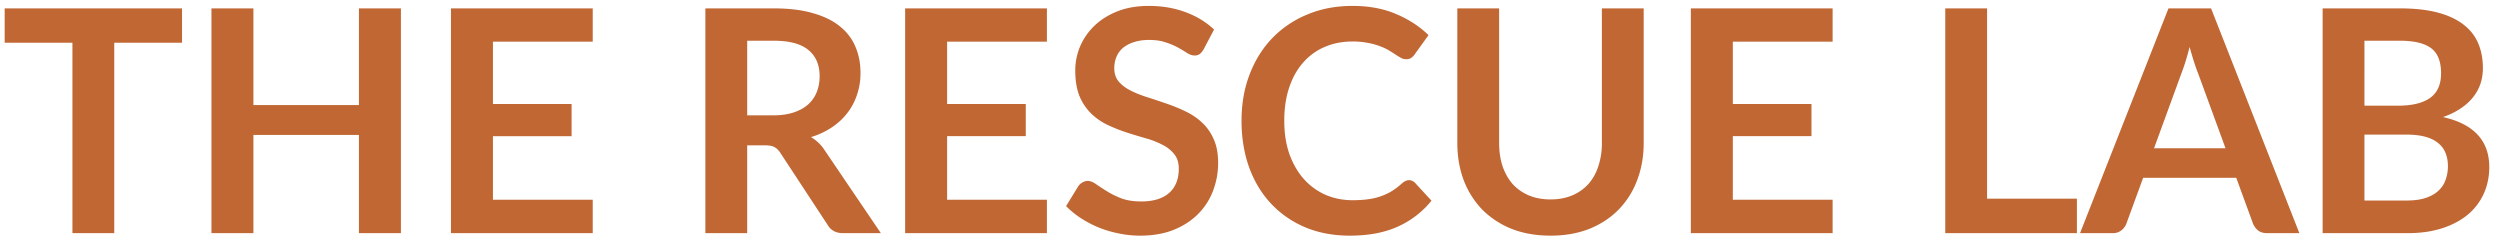<svg width="193" height="19" fill="none" xmlns="http://www.w3.org/2000/svg"><path d="M14.052 3.3H8.82V18H5.592V3.3H.36V.648h13.692V3.3zM30.951.648V18h-3.24v-7.584h-8.148V18h-3.24V.648h3.24v7.464h8.148V.648h3.24zm7.104 2.568v4.812h6.072v2.484h-6.072v4.908h7.704V18H34.815V.648h10.944v2.568h-7.704zm21.644 5.688c.608 0 1.136-.076 1.584-.228.456-.152.828-.36 1.116-.624.296-.272.516-.592.66-.96.144-.368.216-.772.216-1.212 0-.88-.292-1.556-.876-2.028-.576-.472-1.46-.708-2.652-.708h-2.064v5.76H59.7zM68.003 18h-2.916c-.552 0-.952-.216-1.2-.648l-3.648-5.556a1.26 1.26 0 00-.456-.444c-.16-.088-.4-.132-.72-.132h-1.38V18h-3.228V.648h5.292c1.176 0 2.184.124 3.024.372.848.24 1.54.58 2.076 1.02.544.44.944.968 1.2 1.584.256.608.384 1.28.384 2.016a5.13 5.13 0 01-.264 1.656c-.168.52-.416.992-.744 1.416-.32.424-.72.796-1.2 1.116a5.923 5.923 0 01-1.62.756c.208.12.4.264.576.432.176.16.336.352.48.576L68.003 18zm5.114-14.784v4.812h6.072v2.484h-6.072v4.908h7.704V18H69.877V.648h10.944v2.568h-7.704zm19.805.588c-.096.168-.2.292-.312.372a.68.68 0 01-.396.108c-.168 0-.352-.06-.552-.18a10.543 10.543 0 00-.696-.42 5.41 5.41 0 00-.96-.408c-.36-.128-.788-.192-1.284-.192-.448 0-.84.056-1.176.168a2.46 2.46 0 00-.852.444 1.814 1.814 0 00-.504.696 2.22 2.22 0 00-.168.876c0 .408.112.748.336 1.02.232.272.536.504.912.696.376.192.804.364 1.284.516.48.152.972.316 1.476.492.504.168.996.368 1.476.6.48.224.908.512 1.284.864.376.344.676.768.9 1.272.232.504.348 1.116.348 1.836a5.95 5.95 0 01-.408 2.208 5.043 5.043 0 01-1.176 1.788c-.512.504-1.14.904-1.884 1.2-.744.288-1.596.432-2.556.432a7.958 7.958 0 01-1.632-.168 8.415 8.415 0 01-1.548-.456c-.488-.2-.948-.44-1.38-.72a6.682 6.682 0 01-1.152-.936l.948-1.548a.948.948 0 01.312-.276.757.757 0 01.408-.12c.2 0 .416.084.648.252.232.16.508.34.828.54.32.2.692.384 1.116.552.432.16.948.24 1.548.24.92 0 1.632-.216 2.136-.648.504-.44.756-1.068.756-1.884 0-.456-.116-.828-.348-1.116a2.634 2.634 0 00-.9-.72 6.508 6.508 0 00-1.284-.504c-.48-.136-.968-.284-1.464-.444-.496-.16-.984-.352-1.464-.576a4.743 4.743 0 01-1.284-.876 4.071 4.071 0 01-.912-1.344c-.224-.544-.336-1.212-.336-2.004 0-.632.124-1.248.372-1.848.256-.6.624-1.132 1.104-1.596.48-.464 1.072-.836 1.776-1.116.704-.28 1.512-.42 2.424-.42 1.024 0 1.968.16 2.832.48.864.32 1.6.768 2.208 1.344l-.804 1.524zm15.848 10.104c.176 0 .332.068.468.204l1.272 1.38a6.974 6.974 0 01-2.604 2.004c-1.024.464-2.256.696-3.696.696-1.288 0-2.448-.22-3.48-.66a7.67 7.67 0 01-2.628-1.836c-.728-.784-1.288-1.72-1.68-2.808-.384-1.088-.576-2.276-.576-3.564 0-1.304.208-2.496.624-3.576.416-1.088 1-2.024 1.752-2.808a7.947 7.947 0 012.712-1.824c1.048-.44 2.208-.66 3.48-.66 1.264 0 2.384.208 3.36.624.984.416 1.82.96 2.508 1.632l-1.08 1.5a.943.943 0 01-.252.252c-.096.072-.232.108-.408.108a.83.83 0 01-.372-.096 9.691 9.691 0 01-.42-.252 10.605 10.605 0 00-.528-.336c-.2-.12-.432-.228-.696-.324a4.947 4.947 0 00-.924-.252 5.91 5.91 0 00-1.2-.108c-.776 0-1.488.14-2.136.42a4.547 4.547 0 00-1.656 1.2c-.464.52-.824 1.16-1.08 1.92-.256.752-.384 1.612-.384 2.58 0 .976.136 1.844.408 2.604.28.76.656 1.4 1.128 1.92a4.86 4.86 0 001.668 1.2c.64.272 1.328.408 2.064.408.44 0 .836-.024 1.188-.072.36-.048.688-.124.984-.228.304-.104.588-.236.852-.396.272-.168.54-.372.804-.612a.99.99 0 01.252-.168.569.569 0 01.276-.072zm10.935 1.488c.624 0 1.18-.104 1.668-.312a3.42 3.42 0 001.248-.876c.336-.376.592-.832.768-1.368a5.52 5.52 0 00.276-1.8V.648h3.228V11.04c0 1.032-.168 1.988-.504 2.868a6.47 6.47 0 01-1.428 2.268c-.616.632-1.368 1.128-2.256 1.488-.888.352-1.888.528-3 .528-1.12 0-2.124-.176-3.012-.528a6.656 6.656 0 01-2.268-1.488 6.707 6.707 0 01-1.428-2.268c-.328-.88-.492-1.836-.492-2.868V.648h3.228v10.38c0 .664.088 1.264.264 1.8.184.536.444.996.78 1.38.344.376.76.668 1.248.876.496.208 1.056.312 1.68.312zm14.069-12.18v4.812h6.072v2.484h-6.072v4.908h7.704V18h-10.944V.648h10.944v2.568h-7.704zm26.564 12.12V18h-10.164V.648h3.228v14.688h6.936zm11.473-3.888l-2.112-5.772c-.104-.256-.212-.56-.324-.912a29.708 29.708 0 01-.336-1.14 23.05 23.05 0 01-.324 1.152c-.112.352-.22.66-.324.924l-2.1 5.748h5.52zm5.7 6.552h-2.496c-.28 0-.508-.068-.684-.204a1.355 1.355 0 01-.396-.528l-1.296-3.54h-7.188l-1.296 3.54a1.15 1.15 0 01-.372.504 1.038 1.038 0 01-.684.228h-2.52L167.407.648h3.288L177.511 18zm8.288-2.52c.6 0 1.104-.072 1.512-.216.408-.144.732-.336.972-.576.248-.24.424-.52.528-.84.112-.32.168-.66.168-1.02 0-.376-.06-.712-.18-1.008a1.85 1.85 0 00-.564-.768c-.256-.216-.588-.38-.996-.492-.4-.112-.884-.168-1.452-.168h-3.252v5.088h3.264zm-3.264-12.336V8.16h2.568c1.104 0 1.936-.2 2.496-.6.568-.4.852-1.036.852-1.908 0-.904-.256-1.548-.768-1.932-.512-.384-1.312-.576-2.4-.576h-2.748zm2.748-2.496c1.136 0 2.108.108 2.916.324.808.216 1.468.524 1.98.924.52.4.9.884 1.14 1.452.24.568.36 1.208.36 1.92 0 .408-.06.8-.18 1.176a3.41 3.41 0 01-.564 1.044c-.248.32-.568.612-.96.876a5.683 5.683 0 01-1.38.672c2.384.536 3.576 1.824 3.576 3.864 0 .736-.14 1.416-.42 2.04a4.555 4.555 0 01-1.224 1.62c-.536.448-1.196.8-1.98 1.056s-1.68.384-2.688.384h-6.552V.648h5.976z" fill="#C06734"/></svg>